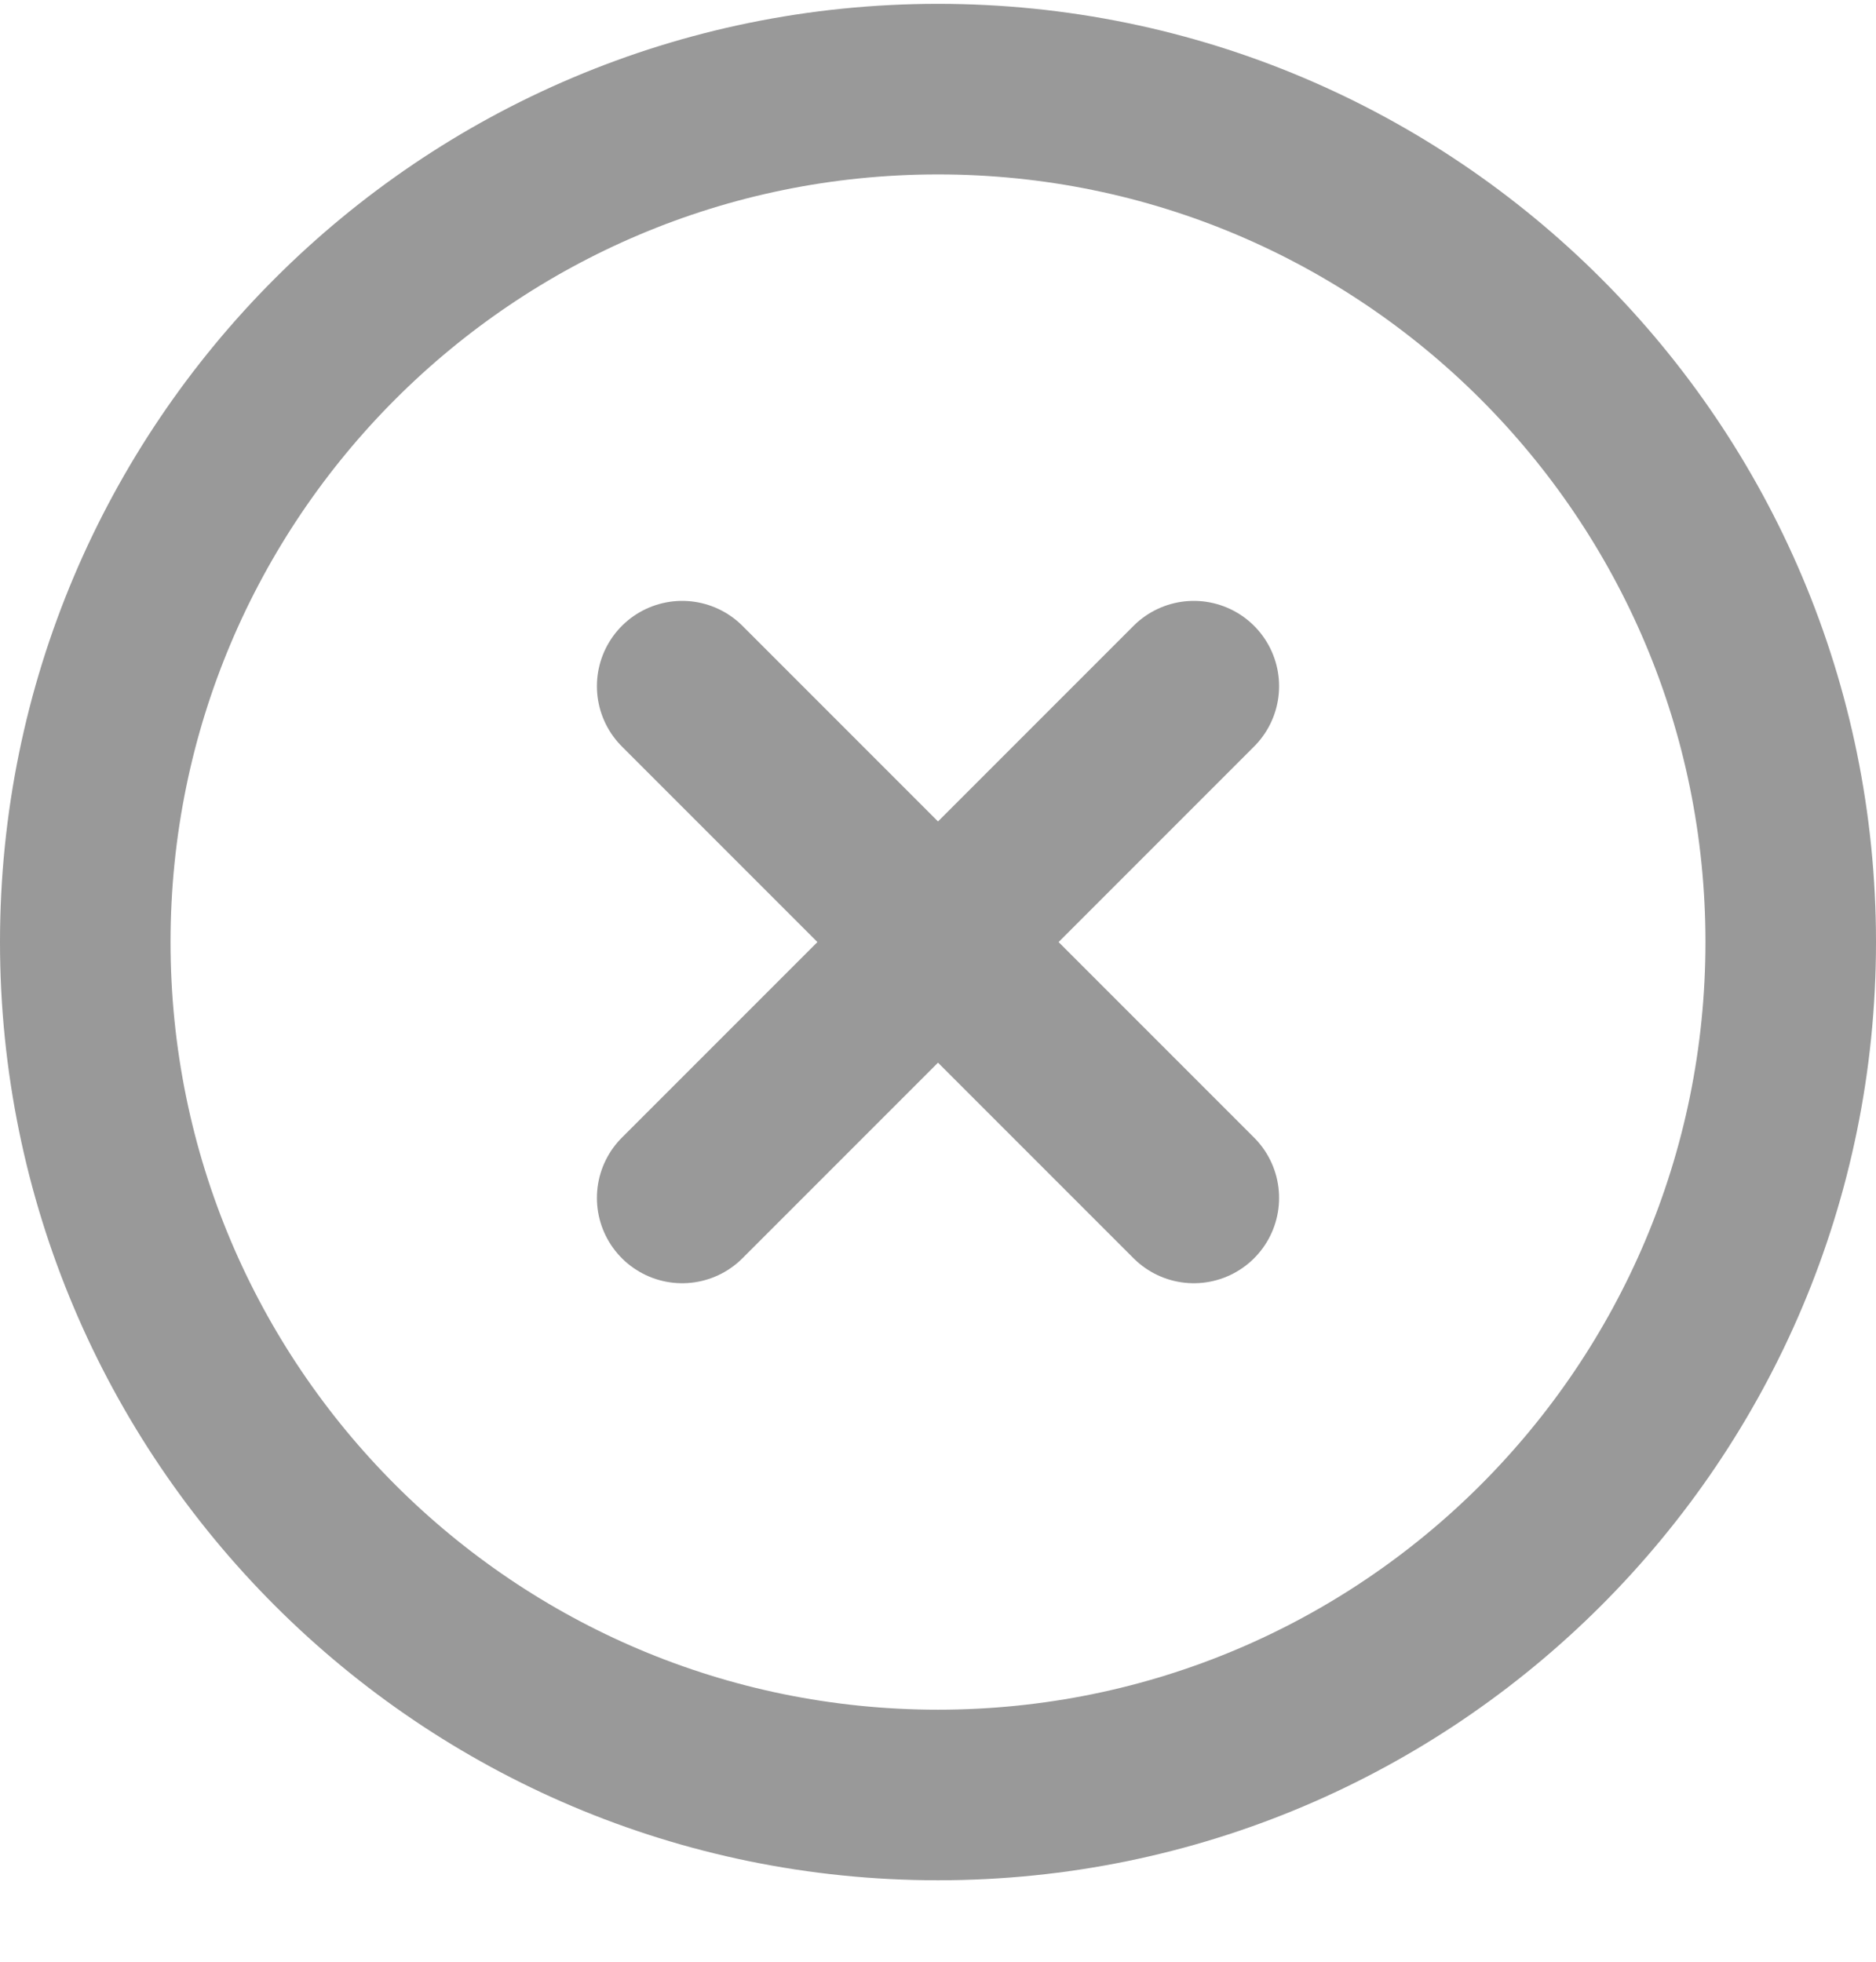 <svg width="22" height="23" viewBox="0 0 22 23" fill="none" xmlns="http://www.w3.org/2000/svg">
<g opacity="0.4">
<path d="M11 21.045C16.523 21.045 21 16.568 21 11.045C21 5.522 16.523 1.045 11 1.045C5.477 1.045 1 5.522 1 11.045C1 16.568 5.477 21.045 11 21.045Z" stroke="black" stroke-width="2" stroke-linecap="round" stroke-linejoin="round"/>
<path d="M14 8.045L8 14.045" stroke="black" stroke-width="2" stroke-linecap="round" stroke-linejoin="round"/>
<path d="M8 8.045L14 14.045" stroke="black" stroke-width="2" stroke-linecap="round" stroke-linejoin="round"/>
</g>
</svg>
